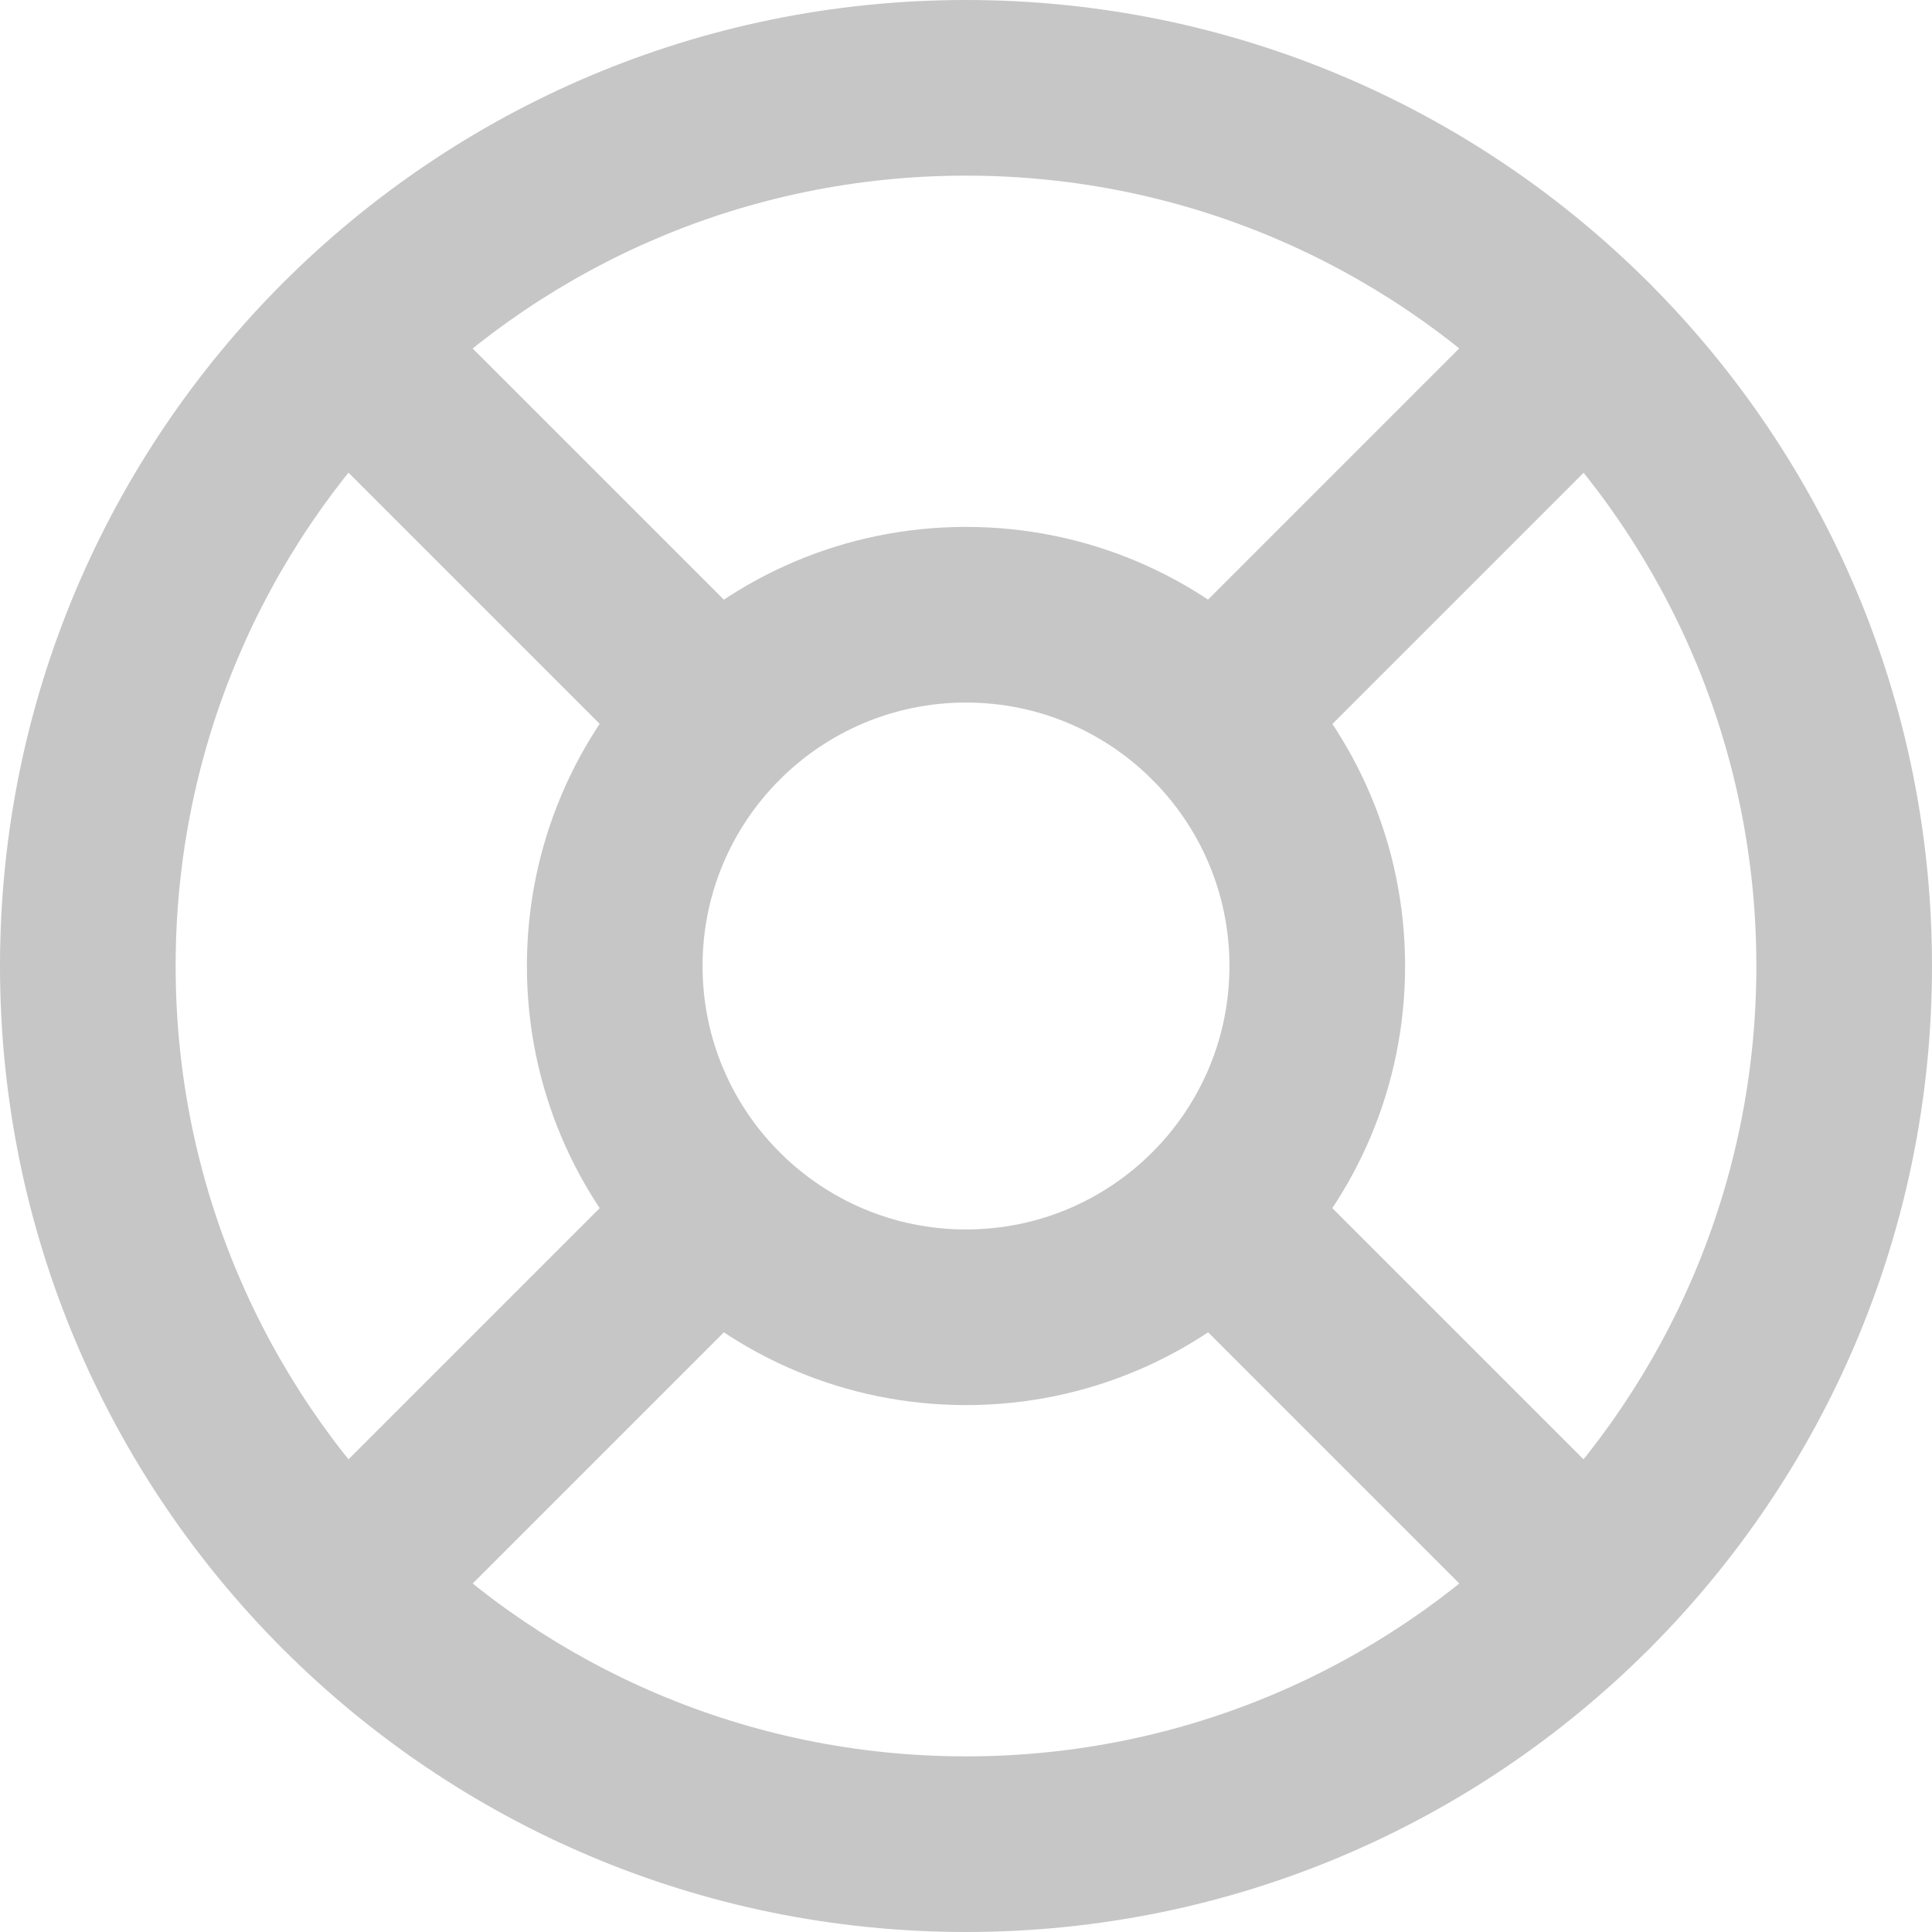 <svg width="22" height="22" viewBox="0 0 22 22" fill="none" xmlns="http://www.w3.org/2000/svg">
<path fill-rule="evenodd" clip-rule="evenodd" d="M11 2C6.029 2 2 6.029 2 11C2 15.971 6.029 20 11 20C15.971 20 20 15.971 20 11C20 6.029 15.971 2 11 2ZM0 11C0 4.925 4.925 0 11 0C17.075 0 22 4.925 22 11C22 17.075 17.075 22 11 22C4.925 22 0 17.075 0 11Z" fill="#C6C6C6"/>
<path fill-rule="evenodd" clip-rule="evenodd" d="M11 8C9.343 8 8 9.343 8 11C8 12.657 9.343 14 11 14C12.657 14 14 12.657 14 11C14 9.343 12.657 8 11 8ZM6 11C6 8.239 8.239 6 11 6C13.761 6 16 8.239 16 11C16 13.761 13.761 16 11 16C8.239 16 6 13.761 6 11Z" fill="#C6C6C6"/>
<path fill-rule="evenodd" clip-rule="evenodd" d="M3.223 3.223C3.613 2.832 4.247 2.832 4.637 3.223L8.877 7.463C9.268 7.853 9.268 8.487 8.877 8.877C8.487 9.268 7.853 9.268 7.463 8.877L3.223 4.637C2.832 4.247 2.832 3.613 3.223 3.223Z" fill="#C6C6C6"/>
<path fill-rule="evenodd" clip-rule="evenodd" d="M13.123 13.123C13.513 12.732 14.147 12.732 14.537 13.123L18.777 17.363C19.168 17.753 19.168 18.387 18.777 18.777C18.387 19.168 17.753 19.168 17.363 18.777L13.123 14.537C12.732 14.147 12.732 13.513 13.123 13.123Z" fill="#C6C6C6"/>
<path fill-rule="evenodd" clip-rule="evenodd" d="M18.777 3.223C19.168 3.613 19.168 4.247 18.777 4.637L14.537 8.877C14.147 9.268 13.513 9.268 13.123 8.877C12.732 8.487 12.732 7.853 13.123 7.463L17.363 3.223C17.753 2.832 18.387 2.832 18.777 3.223Z" fill="#C6C6C6"/>
<path fill-rule="evenodd" clip-rule="evenodd" d="M18.067 3.933C18.458 4.323 18.458 4.957 18.067 5.347L14.537 8.877C14.147 9.268 13.513 9.268 13.123 8.877C12.732 8.487 12.732 7.853 13.123 7.463L16.653 3.933C17.043 3.542 17.677 3.542 18.067 3.933Z" fill="#C6C6C6"/>
<path fill-rule="evenodd" clip-rule="evenodd" d="M8.877 13.123C9.268 13.513 9.268 14.147 8.877 14.537L4.637 18.777C4.247 19.168 3.613 19.168 3.223 18.777C2.832 18.387 2.832 17.753 3.223 17.363L7.463 13.123C7.853 12.732 8.487 12.732 8.877 13.123Z" fill="#C6C6C6"/>
</svg>
